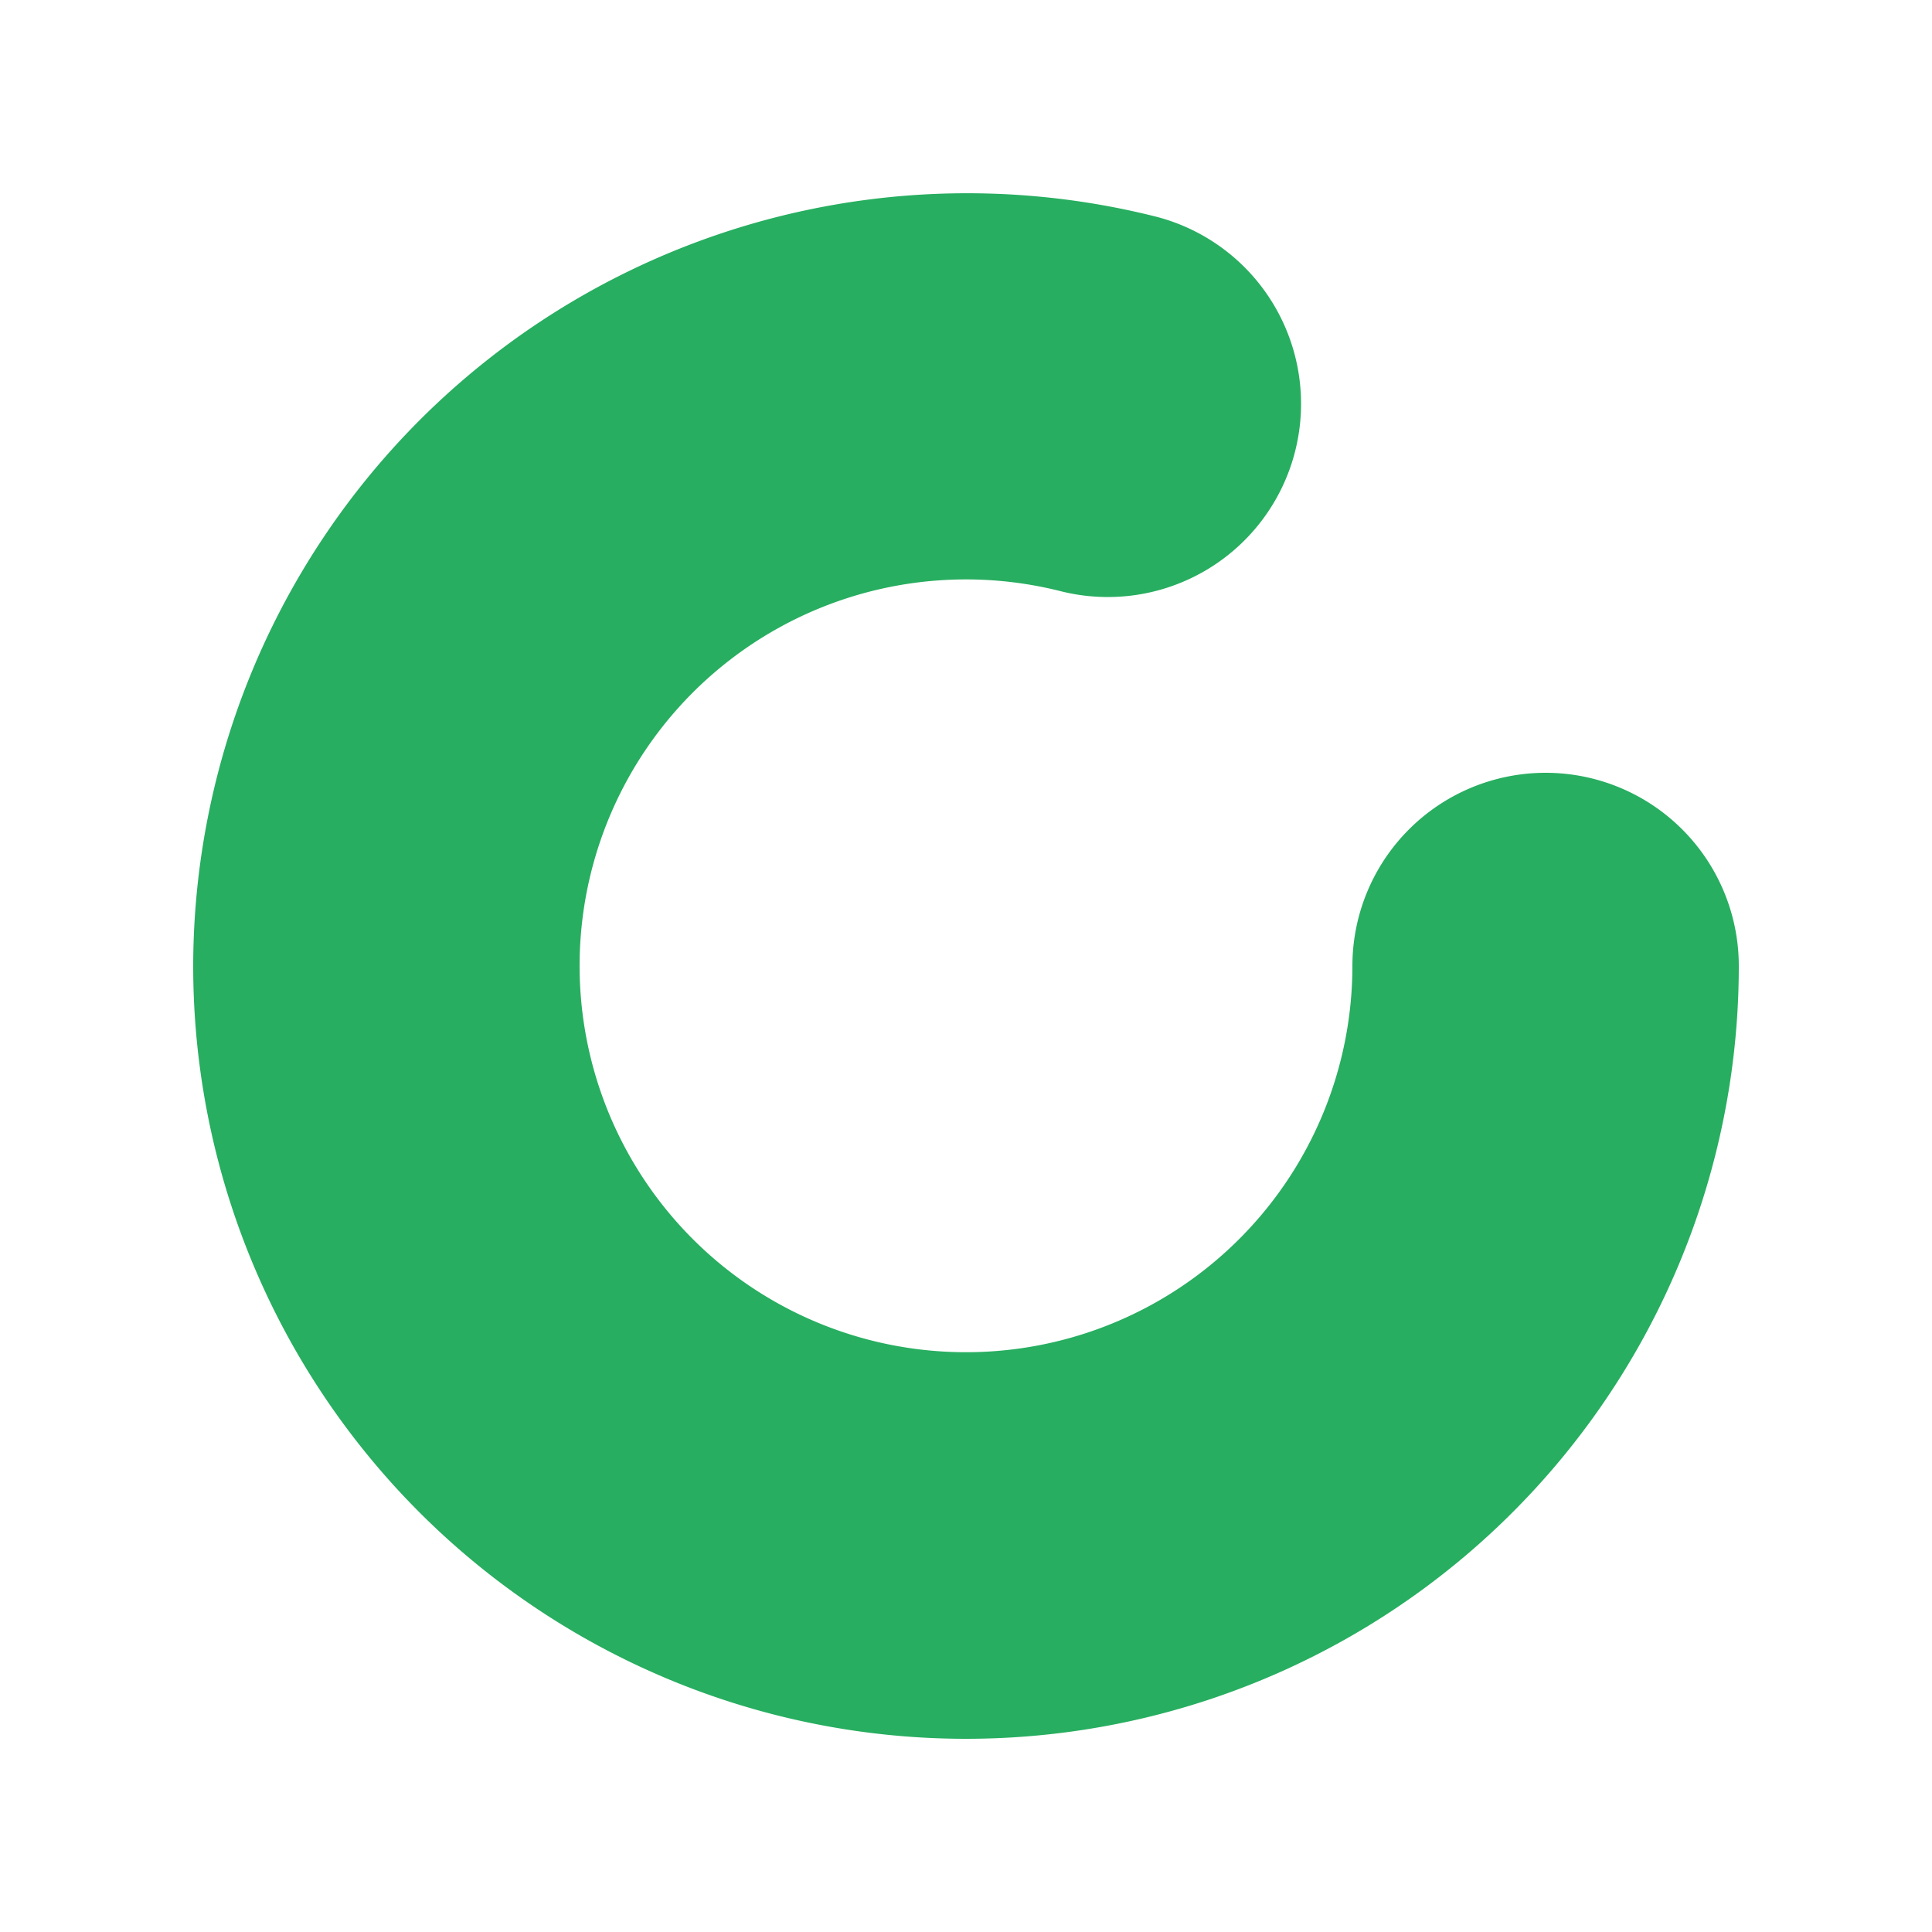 <?xml version="1.0" standalone="no"?><!DOCTYPE svg PUBLIC "-//W3C//DTD SVG 1.1//EN" "http://www.w3.org/Graphics/SVG/1.1/DTD/svg11.dtd"><svg t="1592014926828" class="icon" viewBox="0 0 1024 1024" version="1.1" xmlns="http://www.w3.org/2000/svg" p-id="1147" xmlns:xlink="http://www.w3.org/1999/xlink" width="200" height="200"><defs><style type="text/css"></style></defs><path d="M612.147 114.688A410.214 410.214 0 0 0 102.4 512a409.6 409.6 0 0 0 819.2 0 102.4 102.4 0 0 0-204.8 0 204.8 204.8 0 1 1-154.624-198.656 102.4 102.4 0 0 0 49.971-198.656z" fill="#27ae60" p-id="1148"></path></svg>